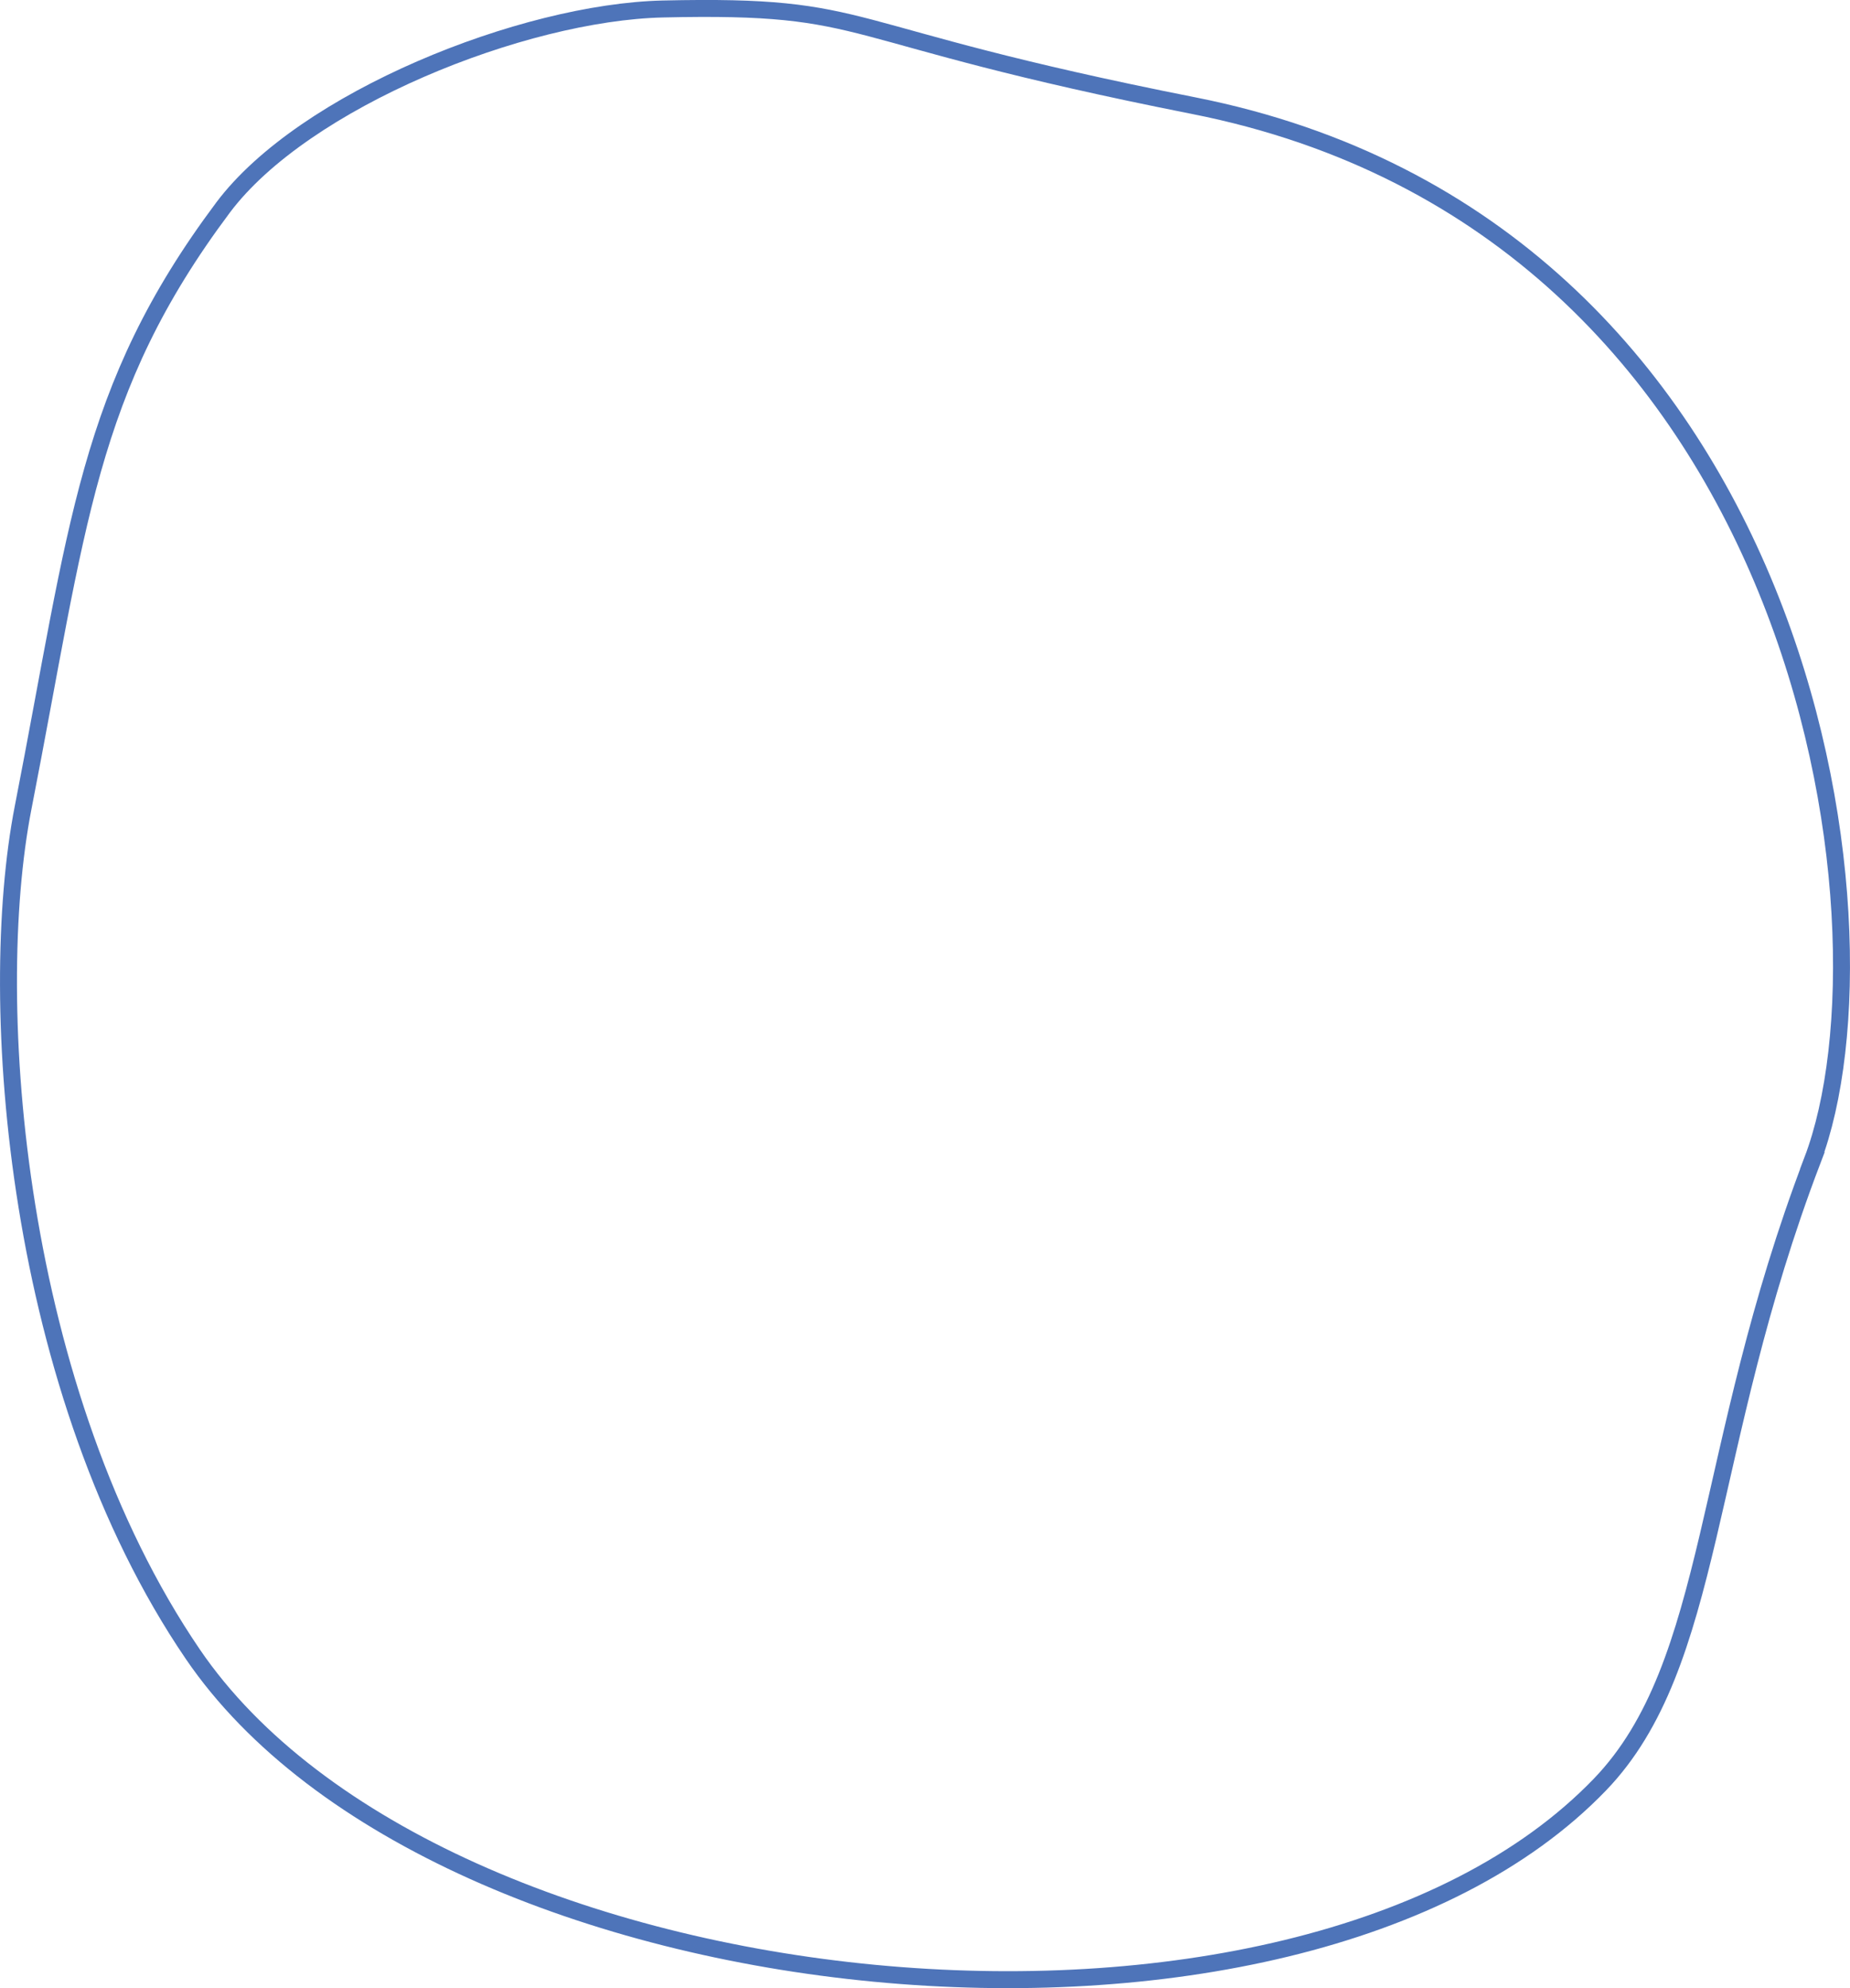 <?xml version="1.0" encoding="UTF-8"?><svg id="Layer_1" xmlns="http://www.w3.org/2000/svg" viewBox="0 0 218.33 234.51"><defs><style>.cls-1{fill:none;stroke:#4e74b9;stroke-miterlimit:10;stroke-width:2px;}</style></defs><path class="cls-1" d="m213.88,136.89c10.66-27.92-.66-110.12-73.02-124.43C97.39,3.86,103.71.48,78.23,1.06c-16.53.38-42.39,10.71-51.92,23.44C10.21,46.01,9.24,61.97,2.73,95.25c-4.52,23.1-.95,69.06,20.01,99.84,29.02,42.61,130.19,52.69,166.09,15.39,13.67-14.21,11.99-39.37,25.06-73.59Z"/></svg>